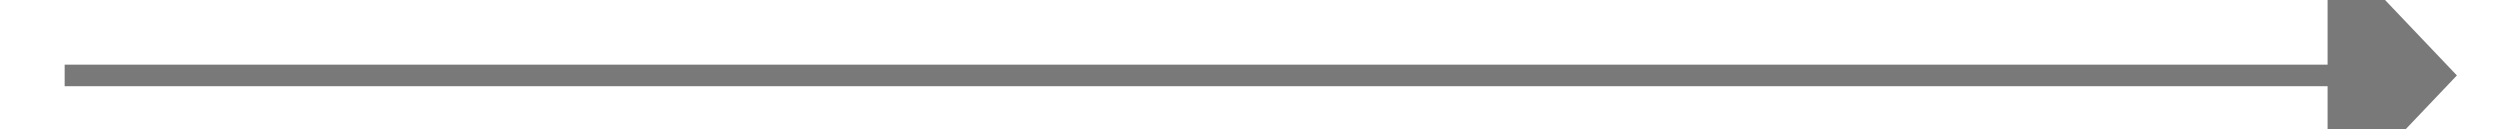 ﻿<?xml version="1.0" encoding="utf-8"?>
<svg version="1.1" xmlns:xlink="http://www.w3.org/1999/xlink" width="116px" height="6px" preserveAspectRatio="xMinYMid meet" viewBox="408 371  116 4" xmlns="http://www.w3.org/2000/svg">
  <path d="M 516 379.8  L 522 373.5  L 516 367.2  L 516 379.8  Z " fill-rule="nonzero" fill="#797979" stroke="none" />
  <path d="M 411 373.5  L 517 373.5  " stroke-width="1" stroke="#797979" fill="none" />
</svg>